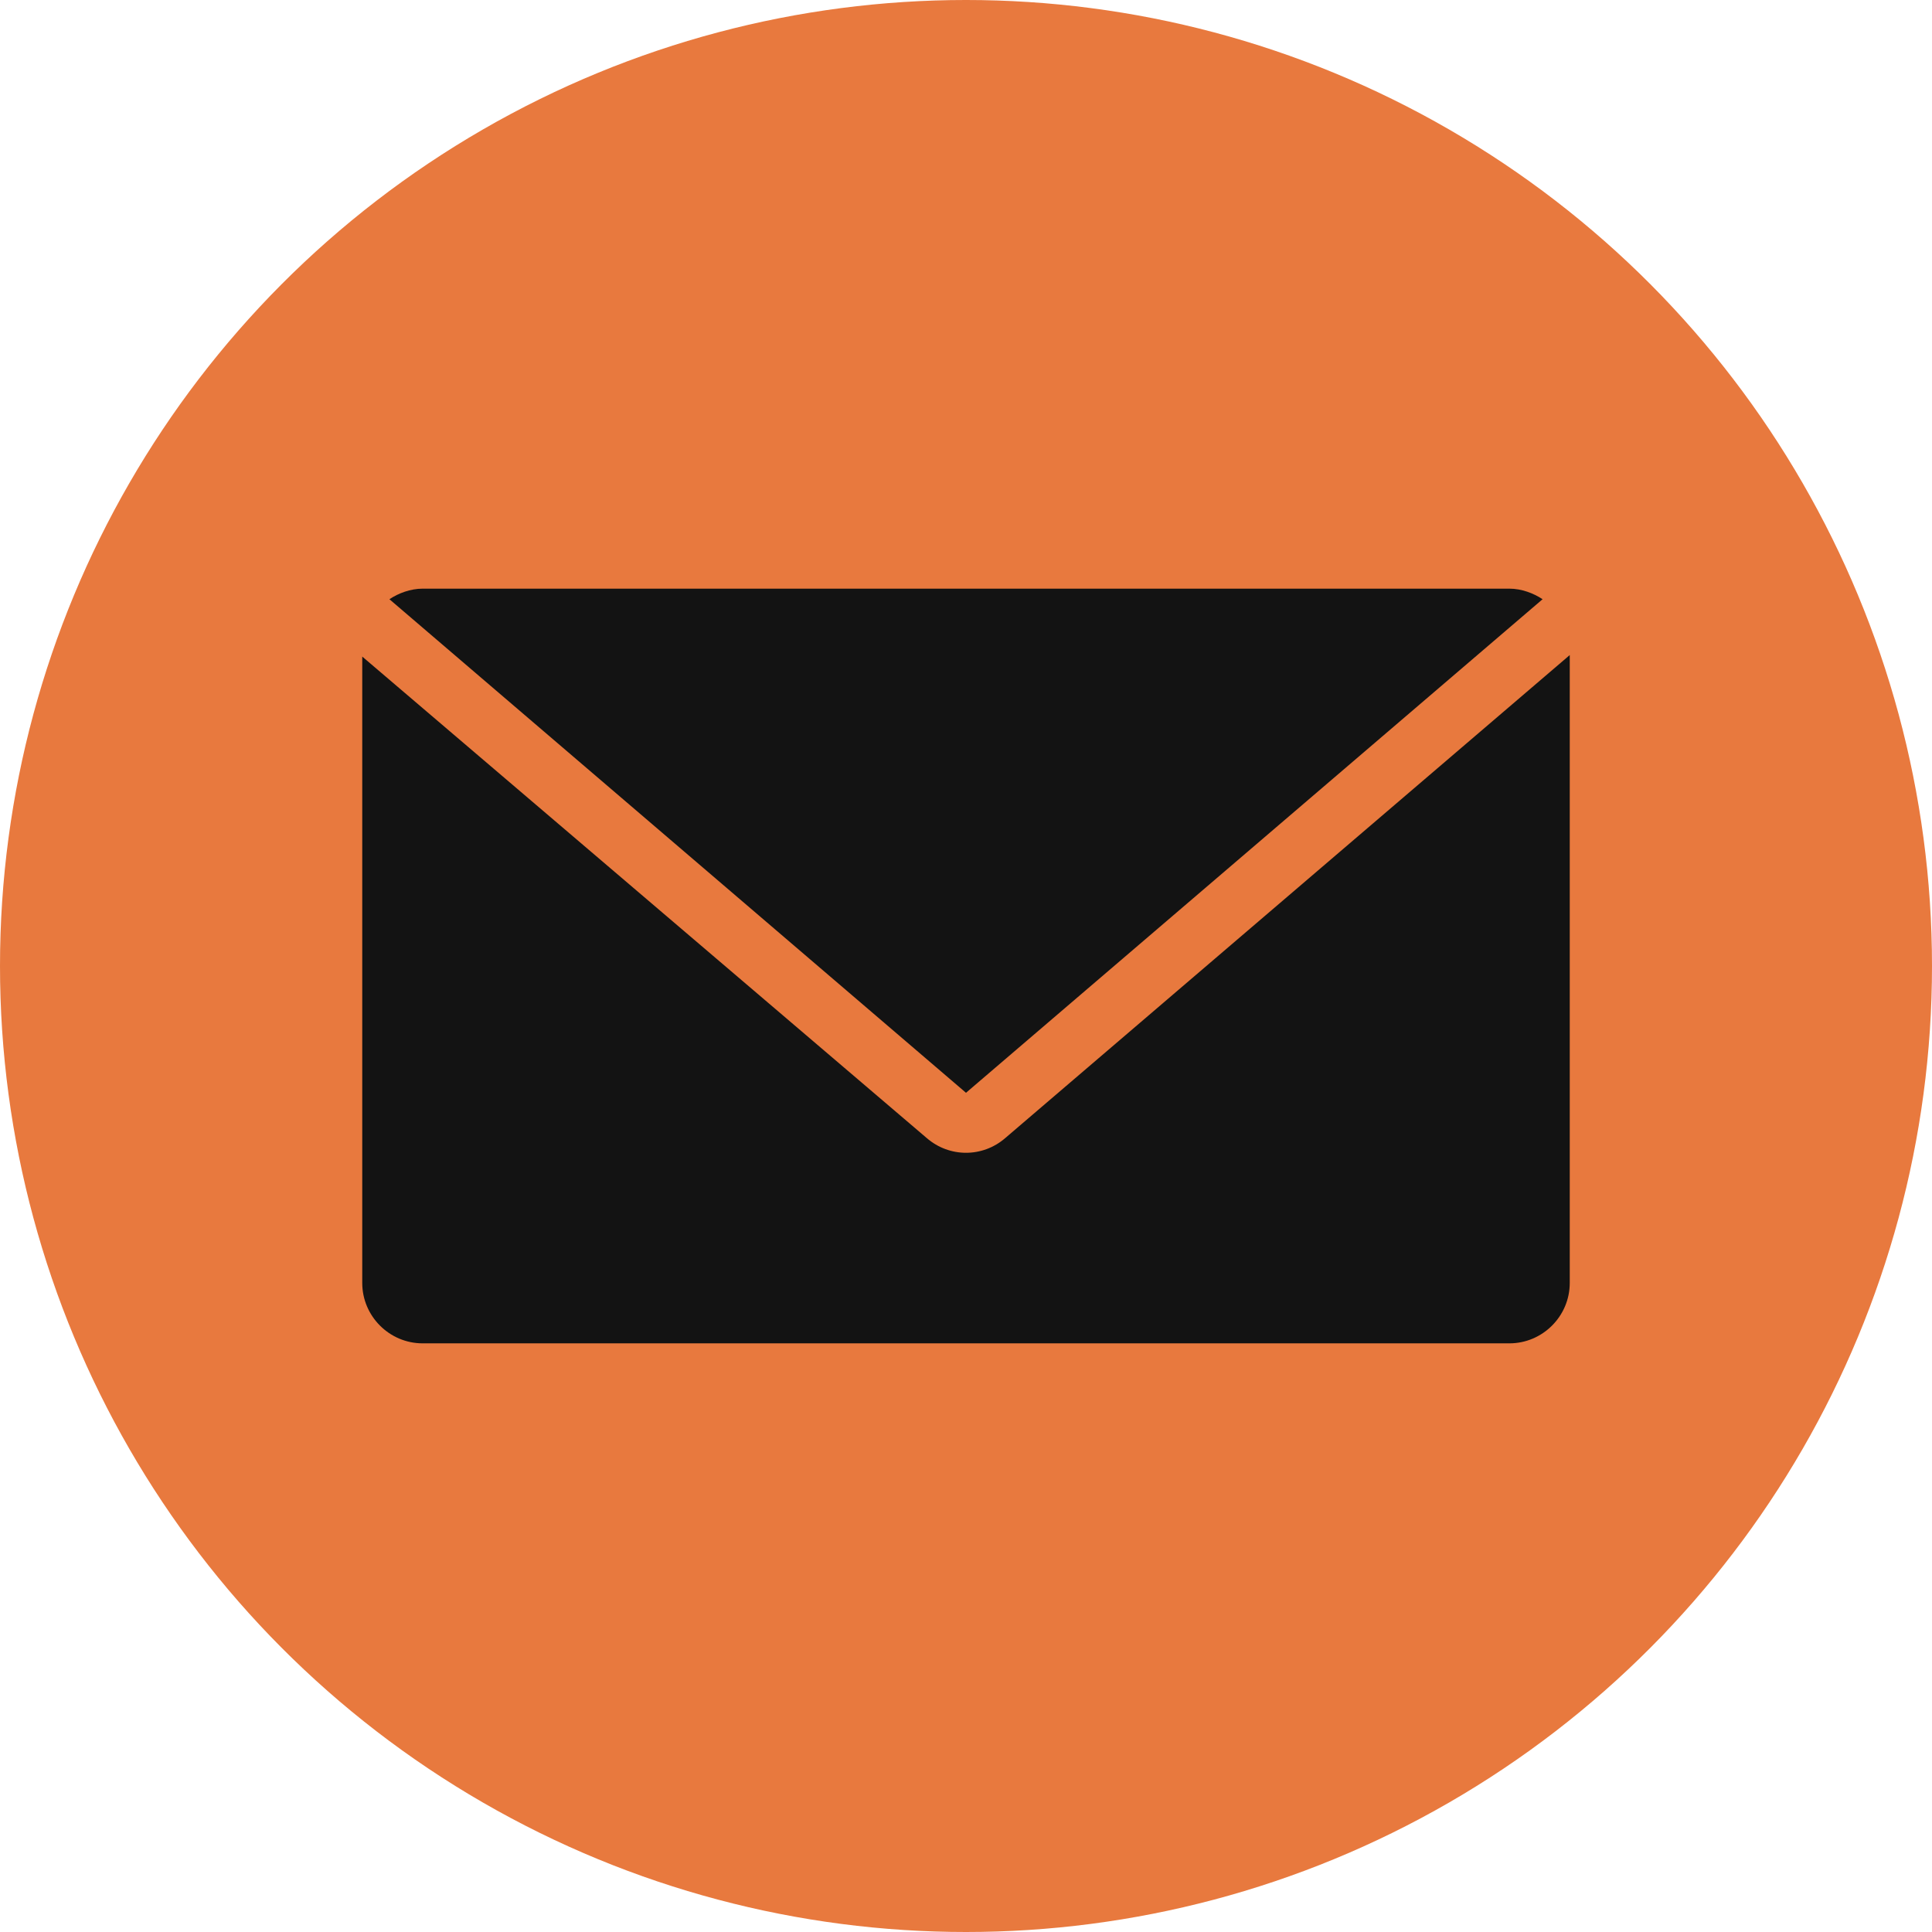 <?xml version="1.0" ?><svg id="Layer_1" style="enable-background:new 0 0 128 128;" version="1.1" viewBox="0 0 128 128" xml:space="preserve" xmlns="http://www.w3.org/2000/svg" xmlns:xlink="http://www.w3.org/1999/xlink"><style type="text/css">
	.st0{fill:#e8793e;}
	.st1{fill:#131313;}
</style><g><circle class="st0" cx="64" cy="64" r="64"/></g><g><g>
<path  class="st1" d="M64,28"/></g></g><g><g>
<path  class="st1" d="M64,72.4l38.2-32.7c-0.6-0.4-1.4-0.7-2.2-0.7H28c-0.8,0-1.6,0.3-2.2,0.7L64,72.4z"/></g><g>
<path  class="st1" d="M66.6,75.4c-1.5,1.3-3.7,1.3-5.2,0L24,43.5V85c0,2.2,1.8,4,4,4h72c2.2,0,4-1.8,4-4V43.4L66.6,75.4z"/></g></g></svg>